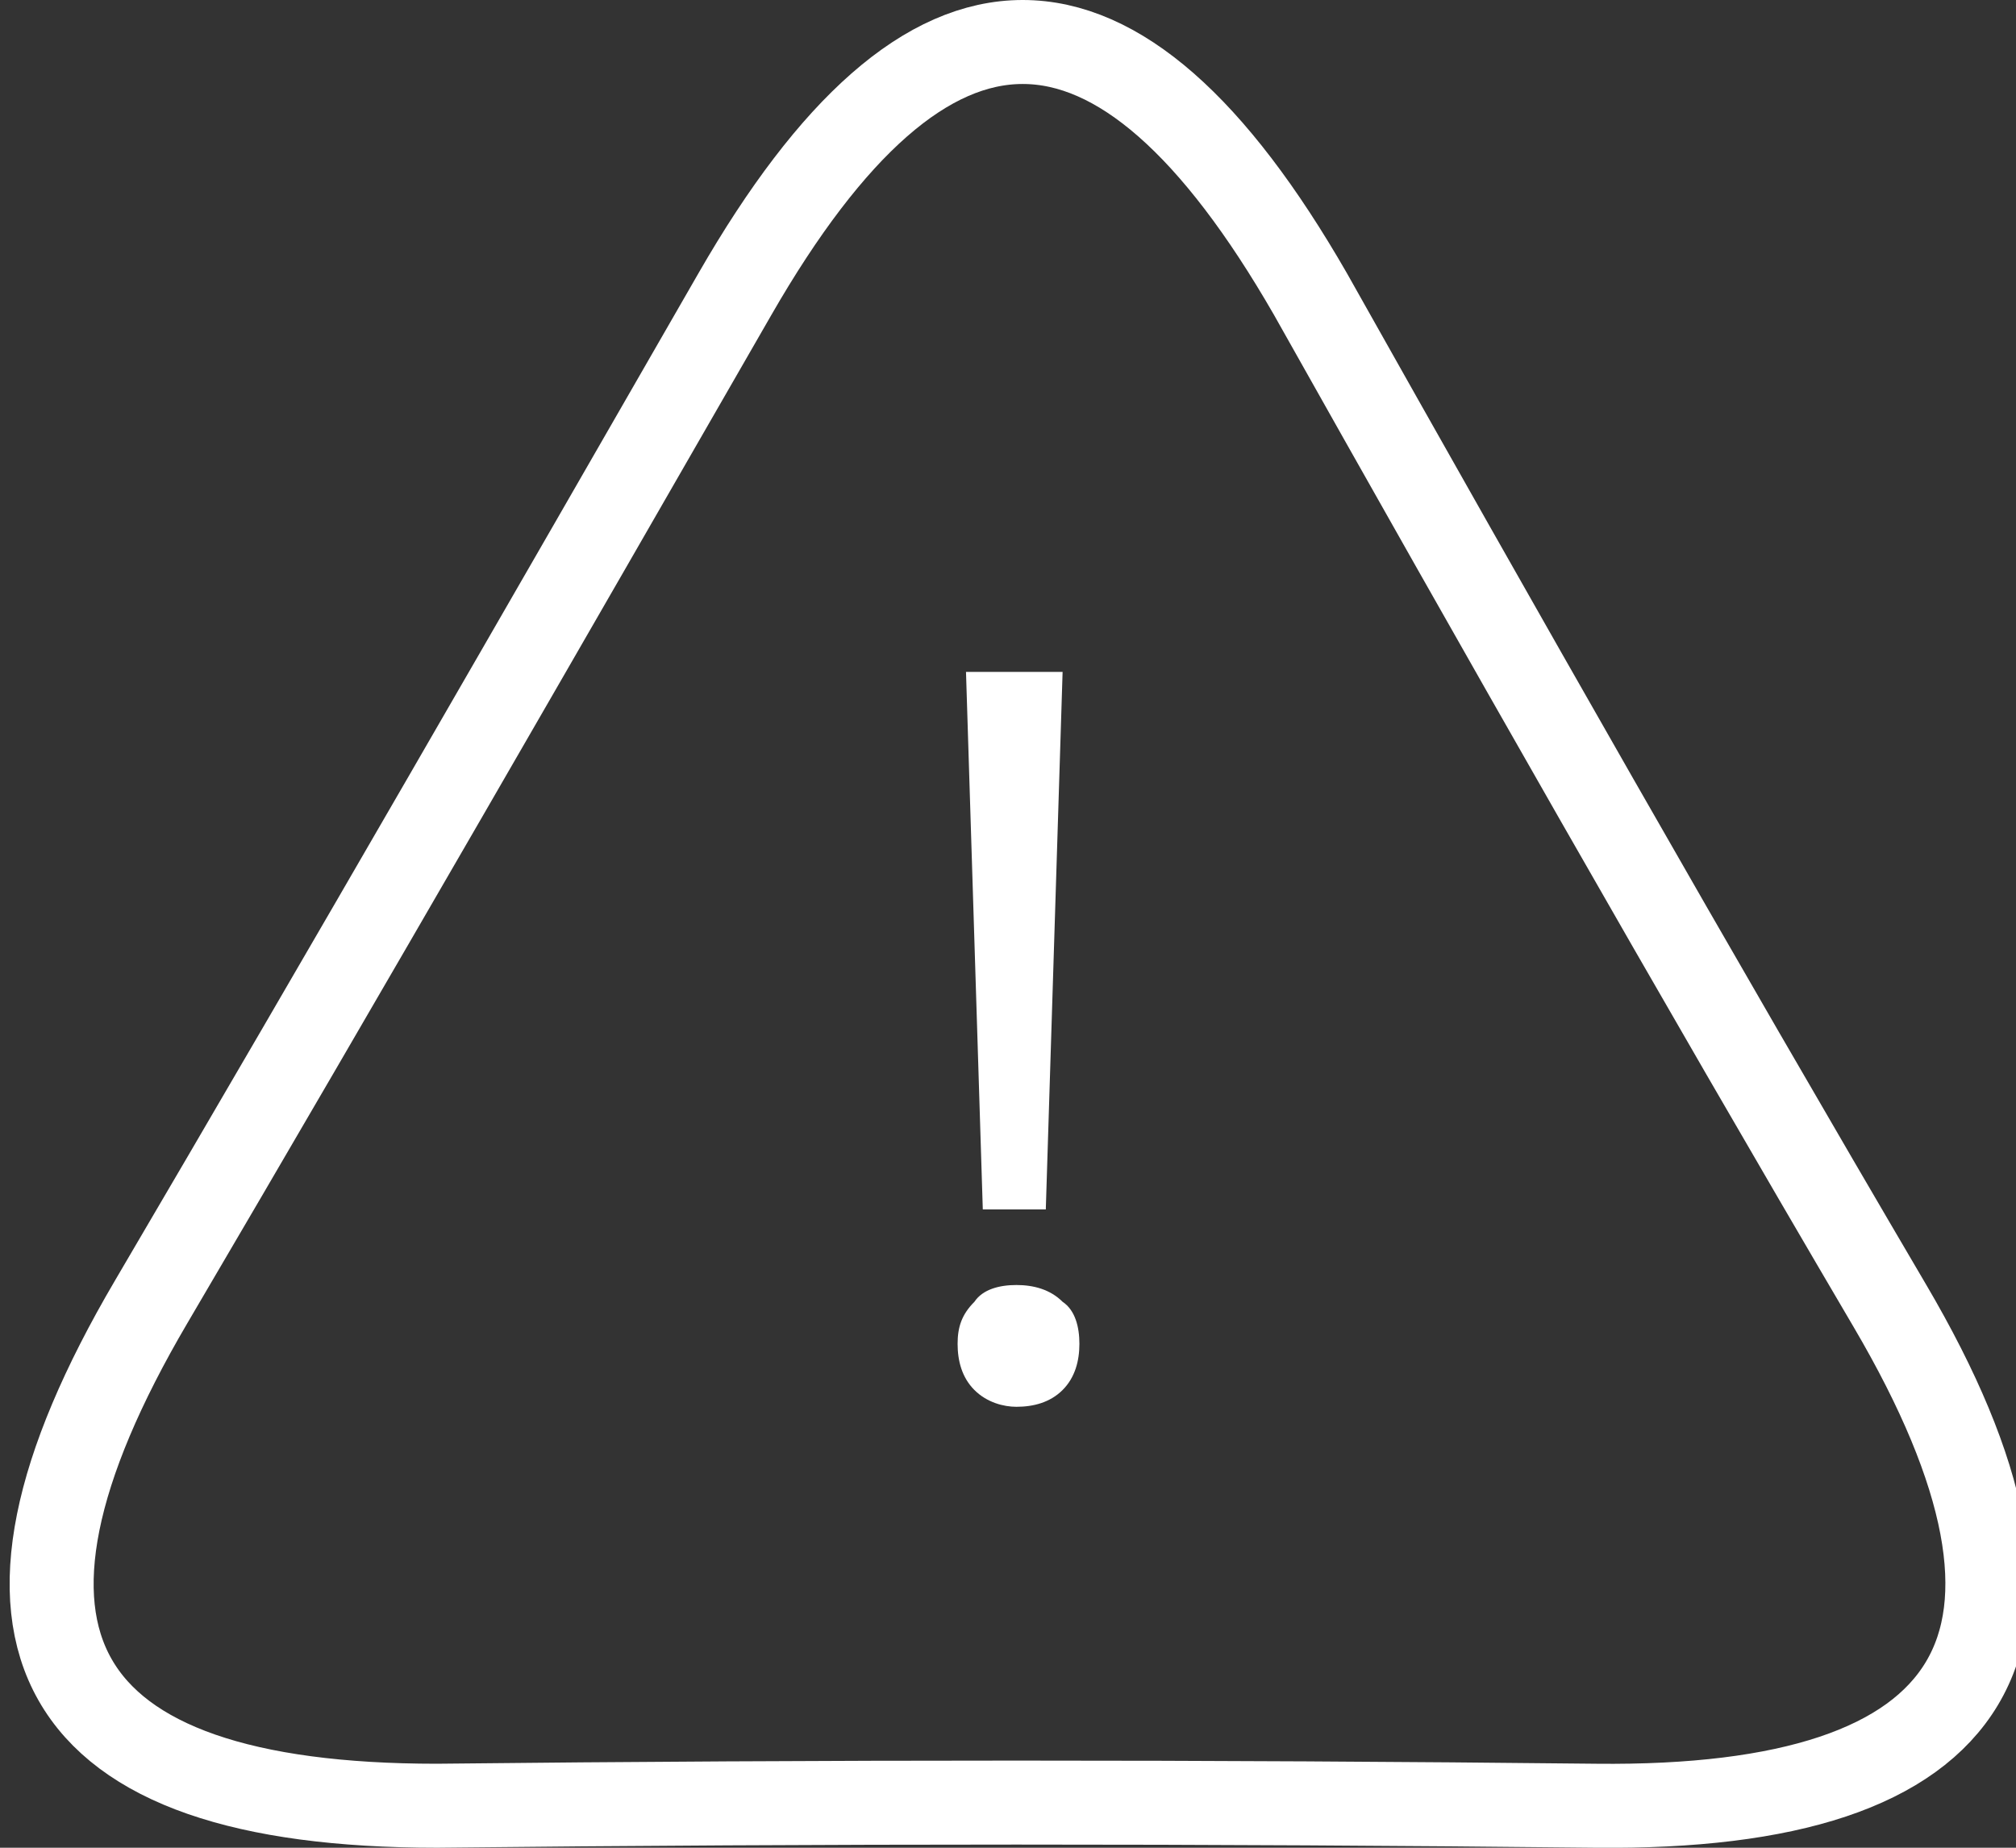 <?xml version="1.0" encoding="utf-8"?>
<!-- Generator: Adobe Illustrator 22.1.0, SVG Export Plug-In . SVG Version: 6.00 Build 0)  -->
<svg version="1.1" id="ic_warning" xmlns="http://www.w3.org/2000/svg" xmlns:xlink="http://www.w3.org/1999/xlink" x="0px" y="0px"
	 viewBox="0 0 48 44" style="enable-background:new 0 0 48 44;" xml:space="preserve">
<rect x="0" y="0" width="48" height="44" fill="#333333" stroke="none"/>
<style type="text/css">
	.st0{fill:none;stroke:#FFFFFF;stroke-width:2;}
	.st1{fill:#FFFFFF;}
</style>
<path id="多边形_4" class="st0" d="M38,43c-9.2-0.1-18.4-0.1-27.6,0C1.2,43-1.1,39,3.6,31c4.7-8,9.3-16,13.9-24s9.1-8,13.7,0
	c4.5,8,9.1,16.1,13.8,24.1S47.2,43.1,38,43z"/>
<path id="_" class="st1" d="M23.4,28.8h1.5L25.3,16h-2.3L23.4,28.8z M24.2,30.6c-0.4,0-0.8,0.1-1,0.4c-0.3,0.3-0.4,0.6-0.4,1
	c0,0.4,0.1,0.8,0.4,1.1c0.3,0.3,0.7,0.4,1,0.4c0.4,0,0.8-0.1,1.1-0.4c0.3-0.3,0.4-0.7,0.4-1.1c0-0.4-0.1-0.8-0.4-1
	C25,30.7,24.6,30.6,24.2,30.6L24.2,30.6z"/>
</svg>
